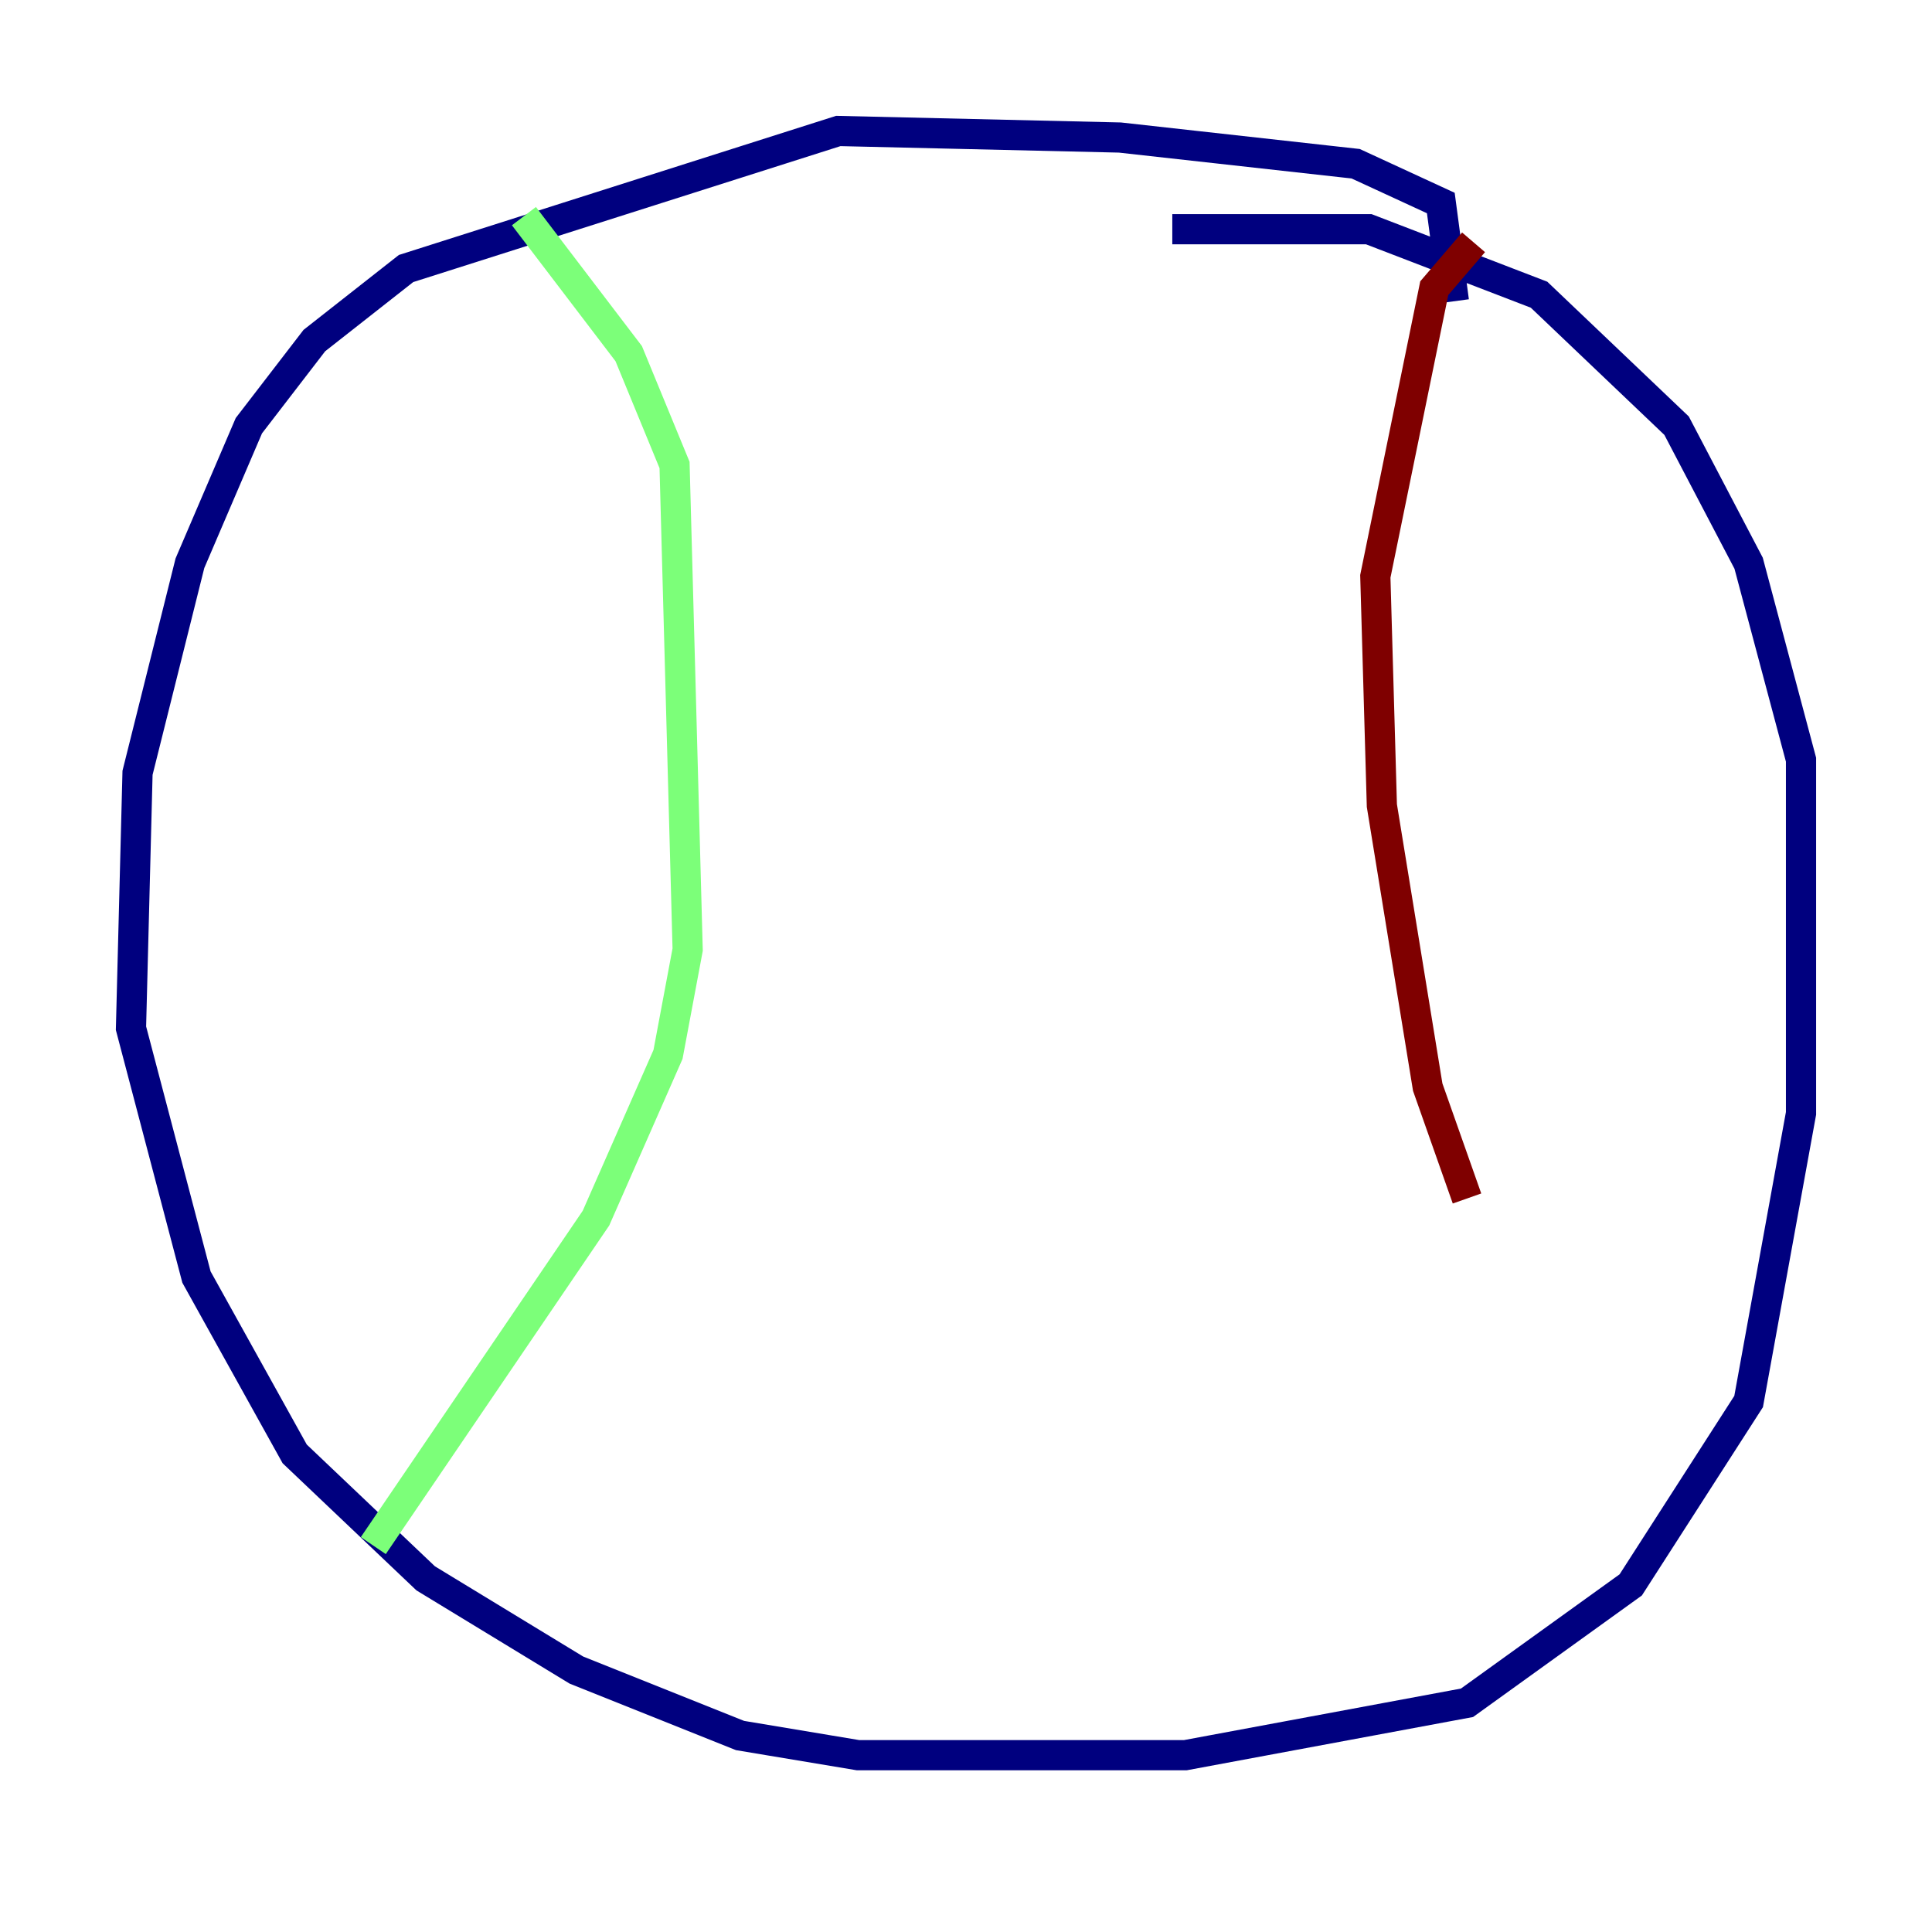 <?xml version="1.0" encoding="utf-8" ?>
<svg baseProfile="tiny" height="128" version="1.2" viewBox="0,0,128,128" width="128" xmlns="http://www.w3.org/2000/svg" xmlns:ev="http://www.w3.org/2001/xml-events" xmlns:xlink="http://www.w3.org/1999/xlink"><defs /><polyline fill="none" points="96.325,19.959 95.458,13.451 89.817,10.848 74.197,9.112 55.539,8.678 26.902,17.79 20.827,22.563 16.488,28.203 12.583,37.315 9.112,51.2 8.678,68.122 13.017,84.61 19.525,96.325 28.203,104.57 38.183,110.644 49.031,114.983 56.841,116.285 78.536,116.285 97.193,112.814 108.041,105.003 115.851,92.854 119.322,73.763 119.322,50.332 115.851,37.315 111.078,28.203 101.966,19.525 90.685,15.186 77.668,15.186" stroke="#00007f" stroke-width="2" /><polyline fill="none" points="34.712,14.319 41.654,23.43 44.691,30.807 45.559,62.915 44.258,69.858 39.485,80.705 24.732,102.4" stroke="#7cff79" stroke-width="2" /><polyline fill="none" points="97.627,16.054 95.024,19.091 91.119,38.183 91.552,53.37 94.59,72.027 97.193,79.403" stroke="#7f0000" stroke-width="2" /></svg>